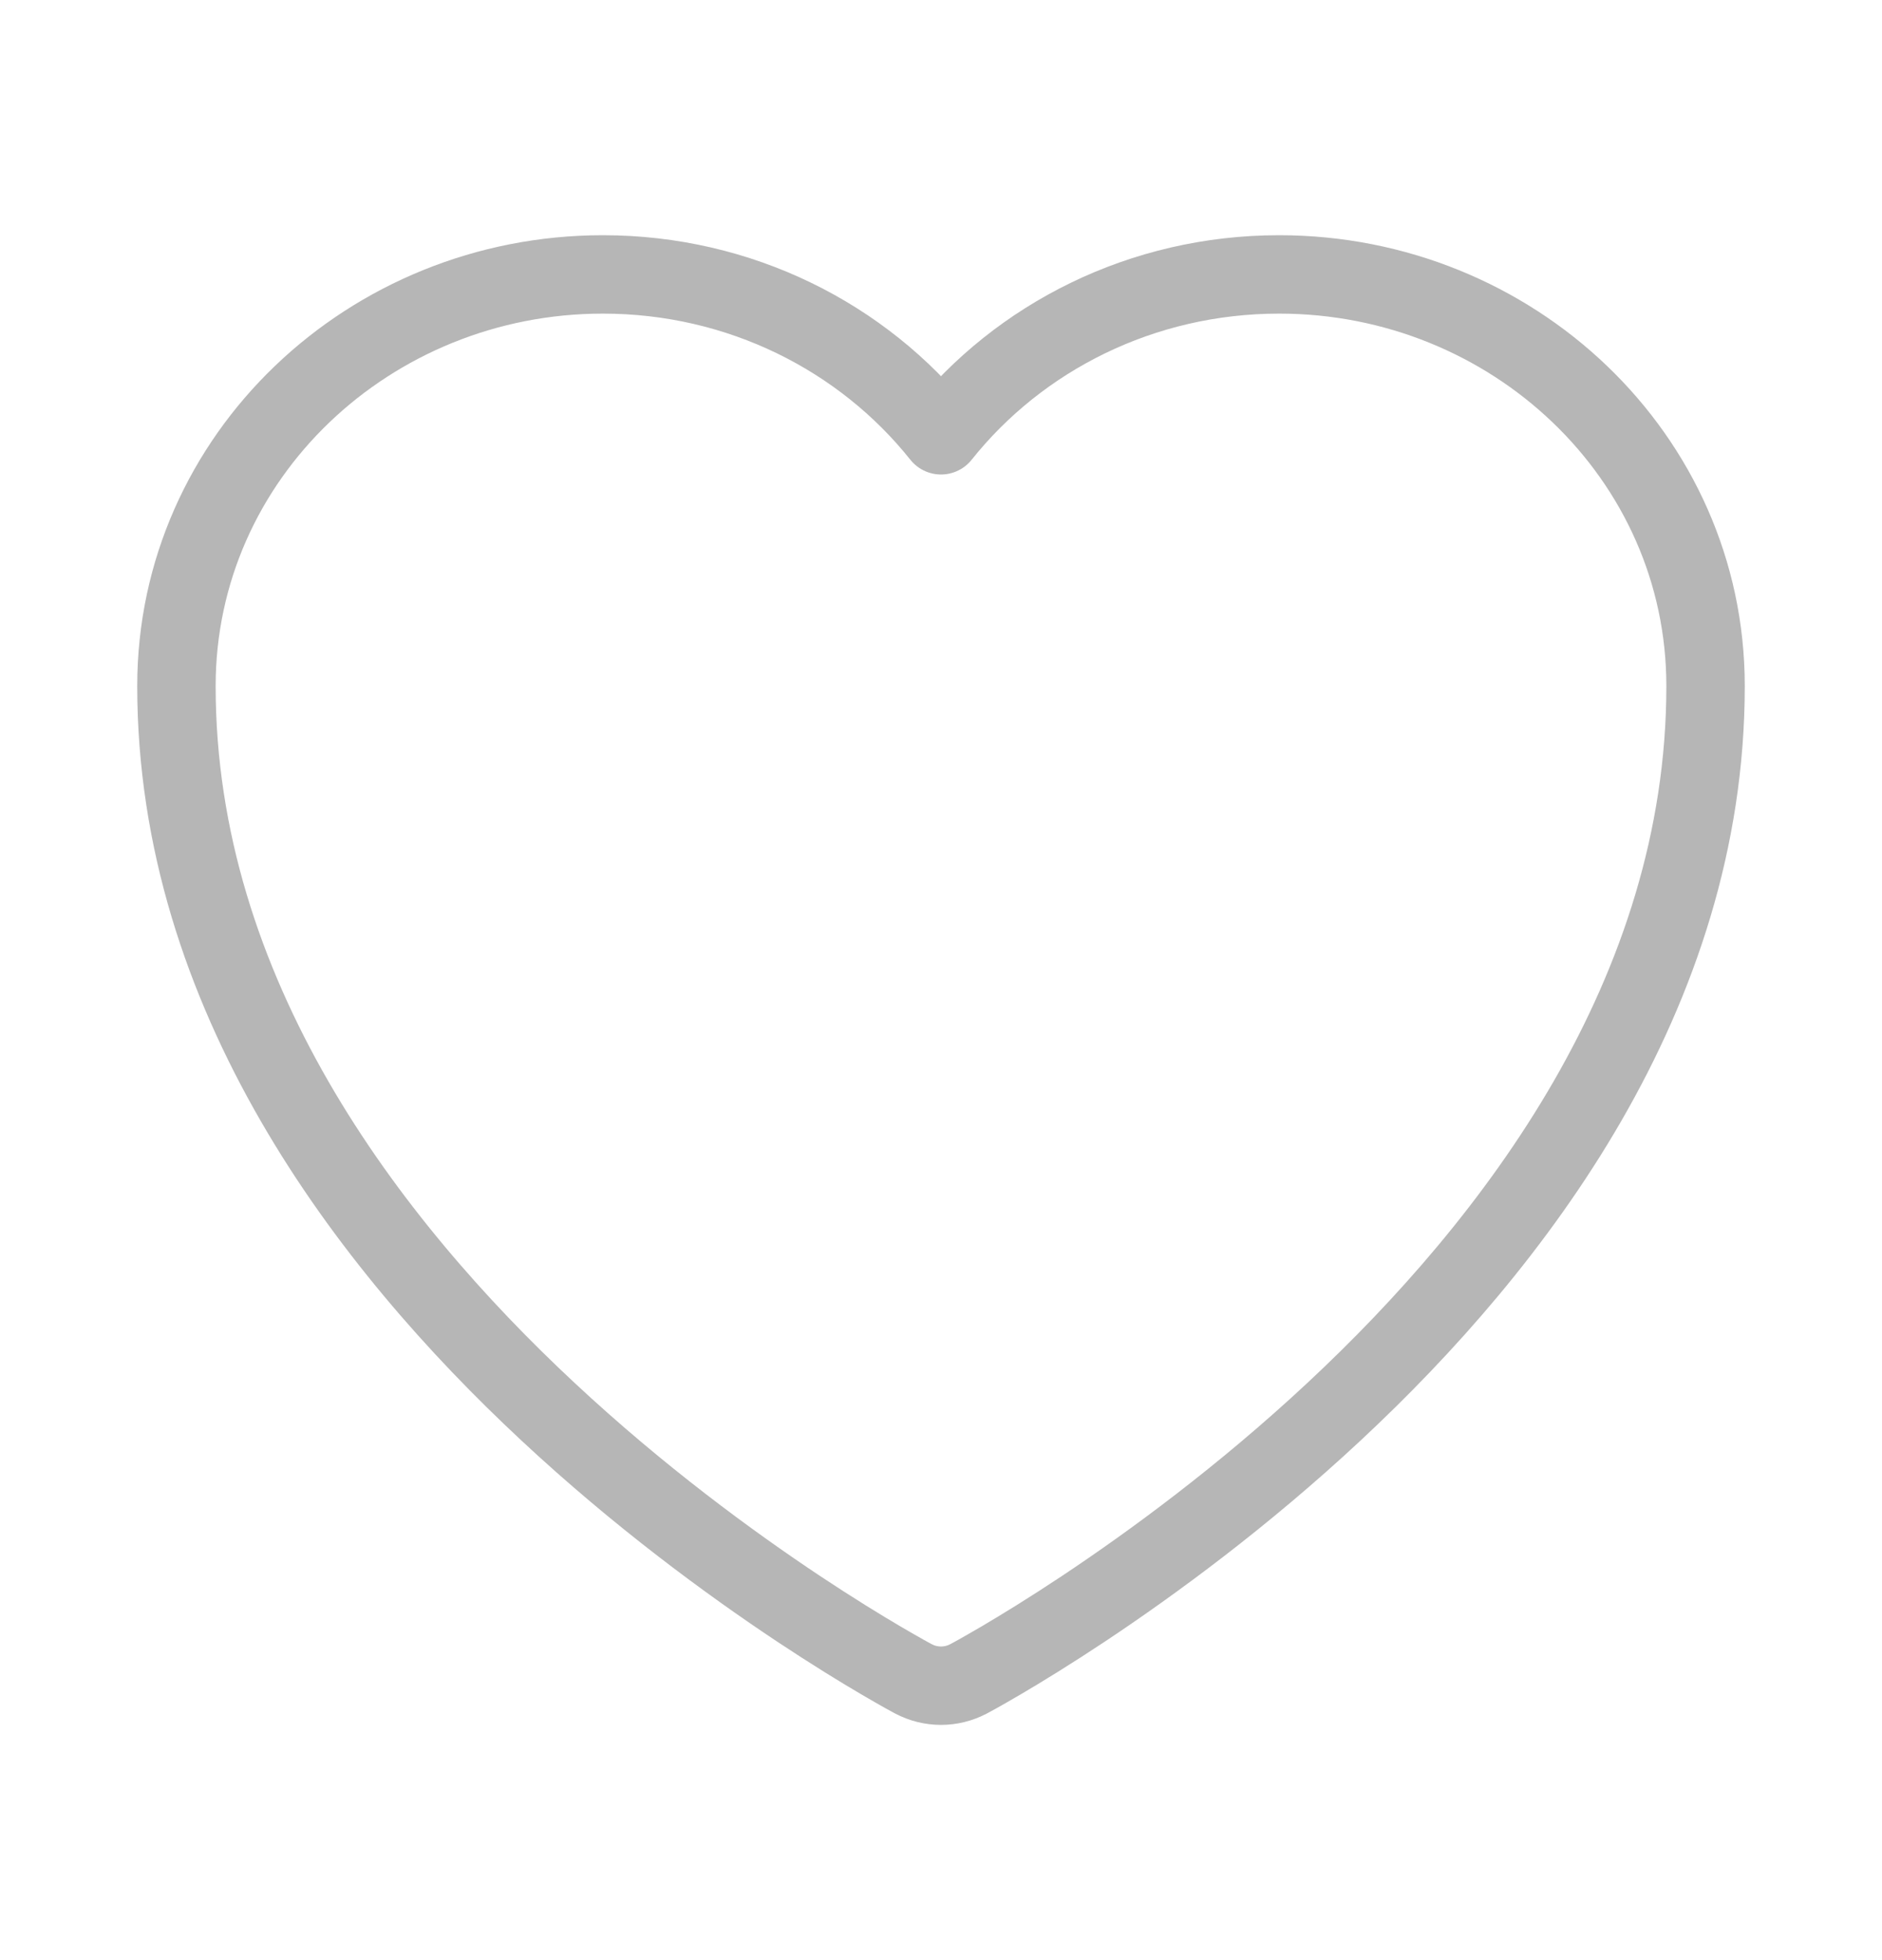 <svg width="24" height="25" viewBox="0 0 24 25" fill="none" xmlns="http://www.w3.org/2000/svg">
<g id="heroicons-solid/heart">
<path id="Union (Stroke)" d="M11.645 21.411L11.638 21.407L11.616 21.395C11.597 21.384 11.569 21.369 11.534 21.35C11.463 21.31 11.361 21.252 11.233 21.177C10.976 21.026 10.613 20.804 10.178 20.515C9.311 19.938 8.151 19.09 6.989 18.006C4.688 15.861 2.25 12.675 2.25 8.75C2.25 5.822 4.714 3.5 7.688 3.5C9.436 3.5 11.002 4.299 12 5.552C12.998 4.299 14.564 3.5 16.312 3.5C19.286 3.5 21.75 5.822 21.75 8.75C21.75 12.675 19.312 15.861 17.011 18.006C15.849 19.09 14.689 19.938 13.822 20.515C13.387 20.804 13.024 21.026 12.767 21.177C12.639 21.252 12.537 21.31 12.466 21.35C12.431 21.369 12.403 21.384 12.384 21.395L12.362 21.407L12.355 21.411L12.352 21.412C12.132 21.529 11.868 21.529 11.648 21.412L11.645 21.411Z" stroke="#B6B6B6" stroke-linejoin="round"/>
</g>
</svg>
